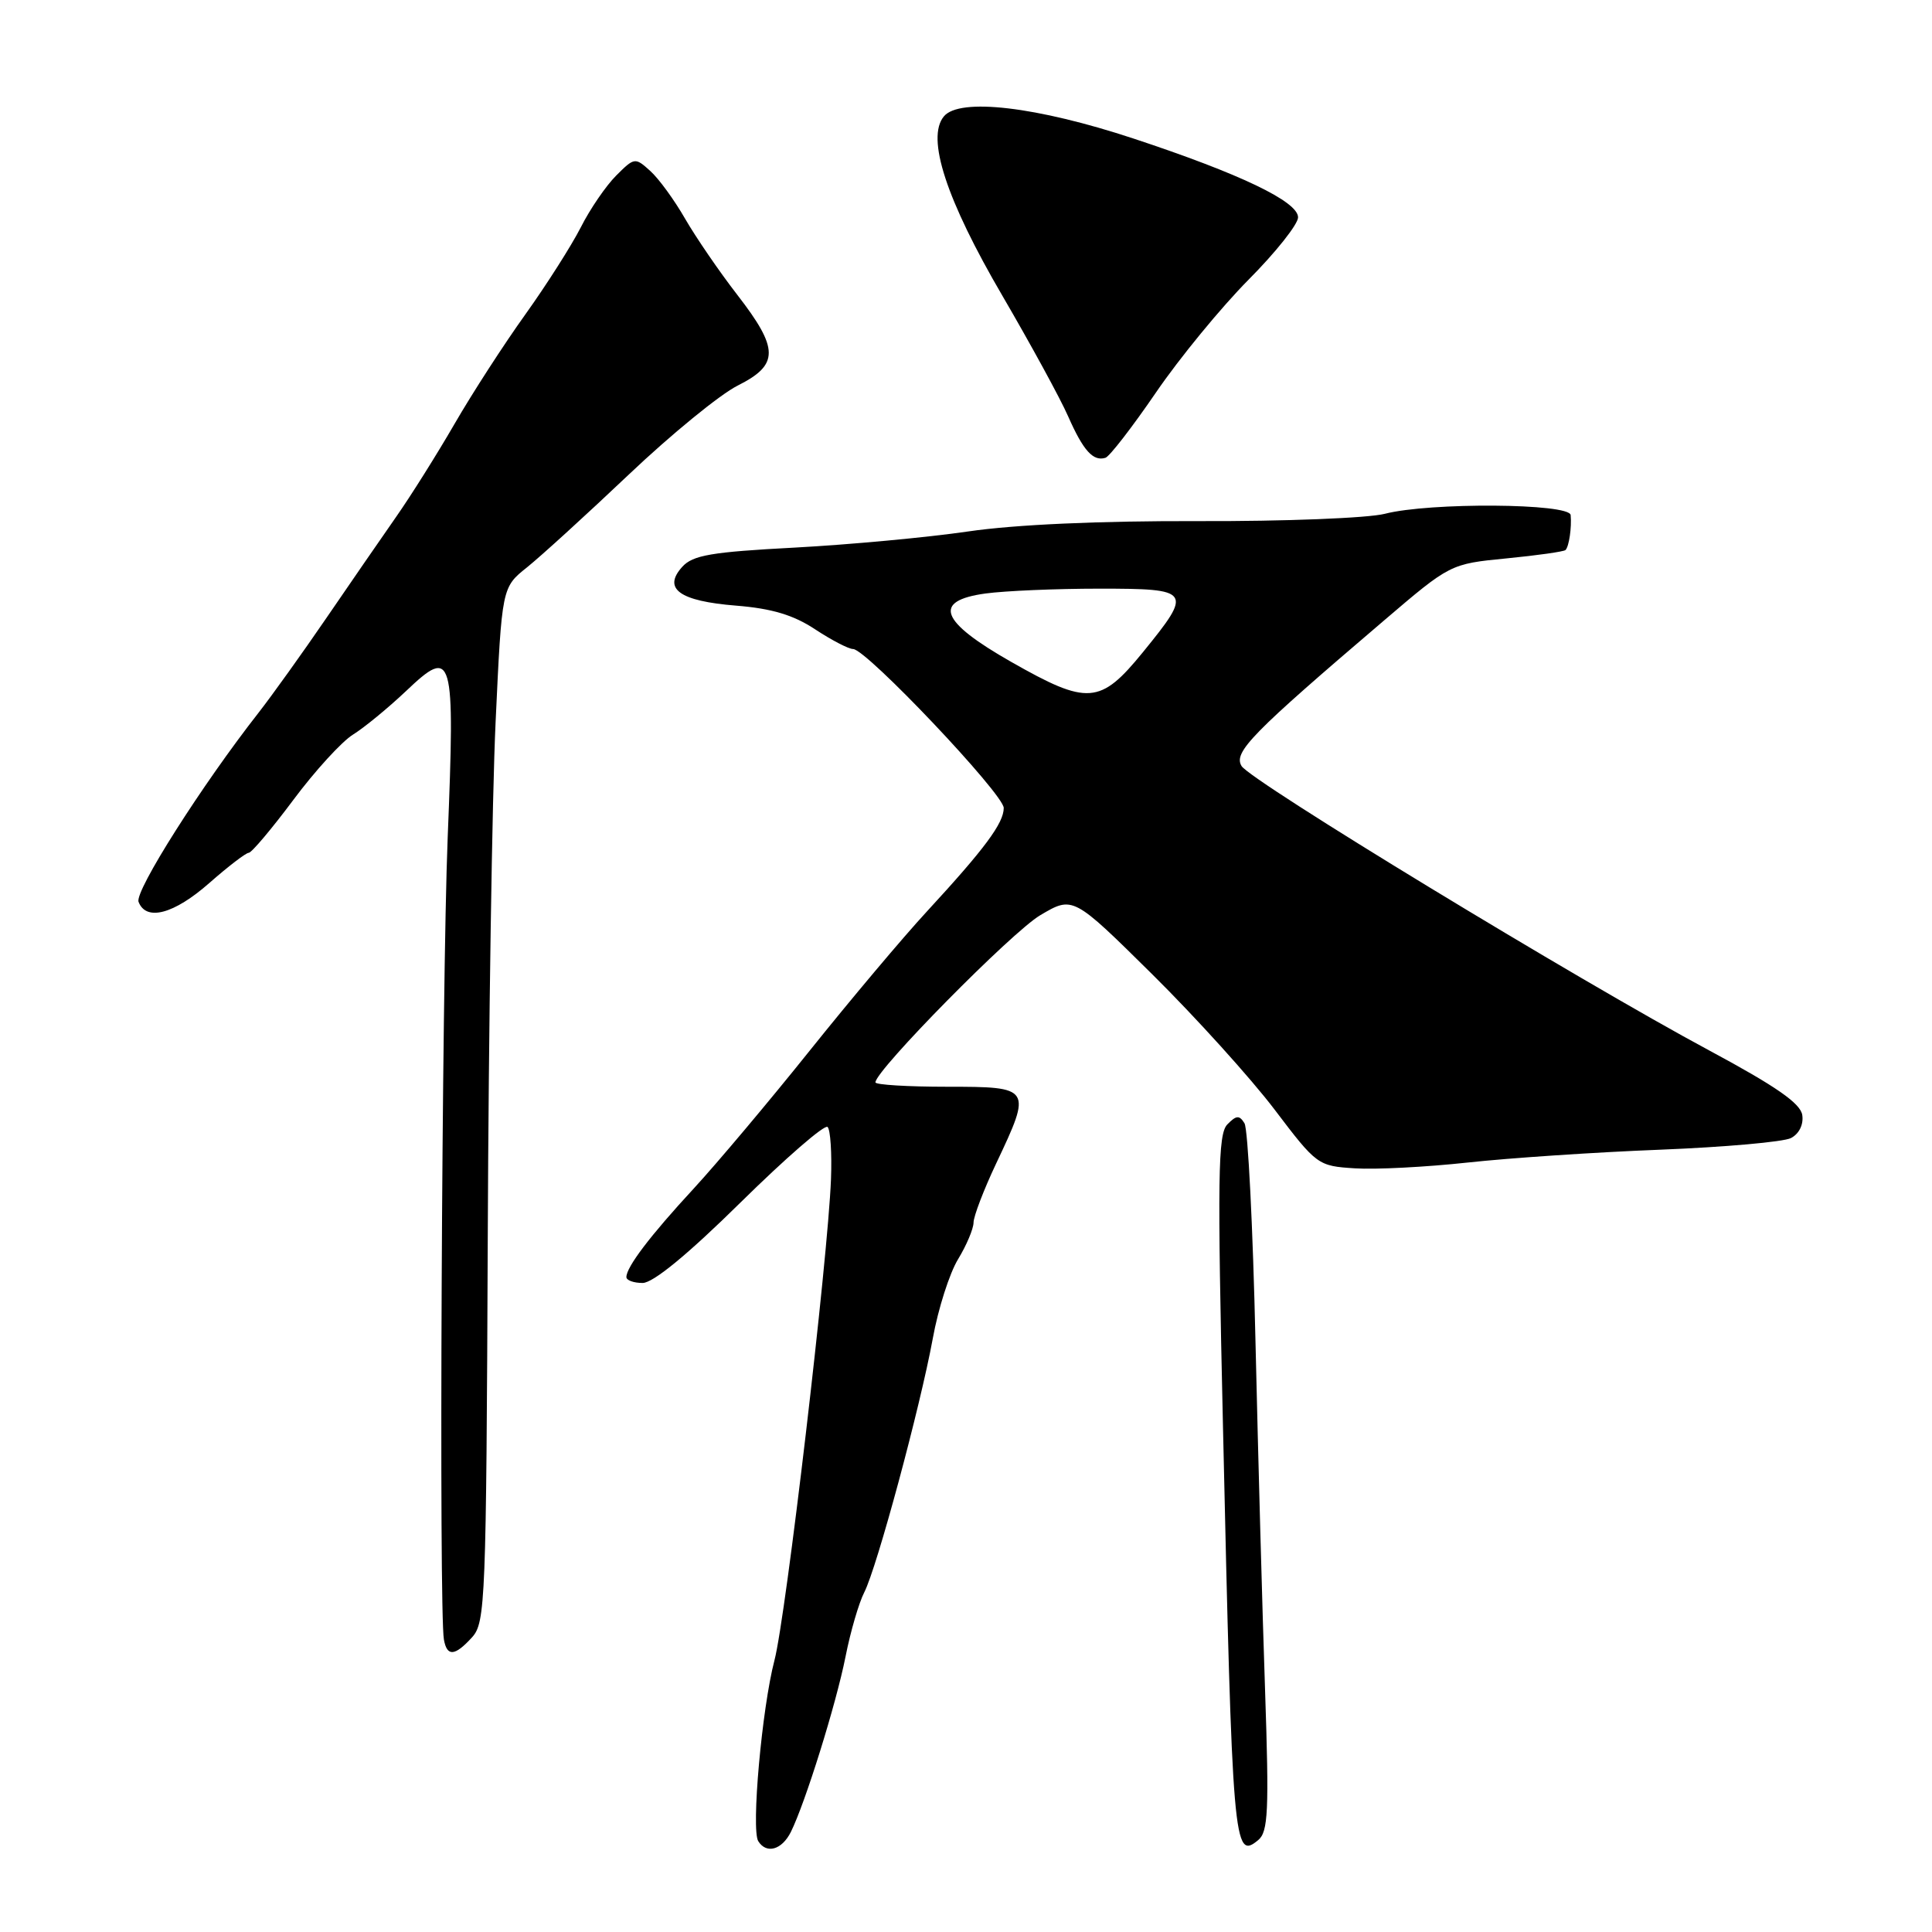 <?xml version="1.0" encoding="UTF-8" standalone="no"?>
<!DOCTYPE svg PUBLIC "-//W3C//DTD SVG 1.1//EN" "http://www.w3.org/Graphics/SVG/1.1/DTD/svg11.dtd" >
<svg xmlns="http://www.w3.org/2000/svg" xmlns:xlink="http://www.w3.org/1999/xlink" version="1.1" viewBox="0 0 256 256">
 <g >
 <path fill="currentColor"
d=" M 104.79 242.75 C 106.69 238.93 110.79 225.81 112.04 219.50 C 112.69 216.20 113.81 212.37 114.52 210.99 C 116.20 207.71 121.92 186.49 123.60 177.35 C 124.31 173.42 125.82 168.70 126.95 166.85 C 128.07 165.01 128.99 162.82 129.00 162.00 C 129.00 161.18 130.35 157.65 132.00 154.16 C 136.76 144.10 136.70 144.00 125.50 144.00 C 120.28 144.00 116.00 143.74 116.00 143.42 C 116.00 141.83 134.08 123.49 137.84 121.27 C 142.17 118.71 142.17 118.71 152.68 129.10 C 158.46 134.82 165.74 142.88 168.87 147.00 C 174.48 154.40 174.63 154.50 179.53 154.81 C 182.26 154.99 189.00 154.64 194.50 154.04 C 200.00 153.44 211.47 152.67 220.00 152.34 C 228.53 152.00 236.31 151.31 237.31 150.80 C 238.39 150.24 239.00 149.01 238.81 147.75 C 238.58 146.20 235.34 143.95 226.50 139.20 C 209.03 129.82 165.68 103.46 164.51 101.50 C 163.41 99.67 165.83 97.20 183.34 82.26 C 192.17 74.72 192.17 74.72 199.62 73.99 C 203.72 73.59 207.24 73.09 207.44 72.88 C 207.91 72.40 208.27 69.89 208.12 68.25 C 207.97 66.68 189.43 66.55 183.50 68.08 C 181.30 68.65 170.18 69.09 158.79 69.05 C 145.67 69.01 134.49 69.51 128.29 70.42 C 122.90 71.21 112.56 72.17 105.29 72.56 C 94.26 73.14 91.80 73.56 90.40 75.11 C 87.77 78.02 90.04 79.65 97.54 80.25 C 102.28 80.63 105.14 81.49 108.01 83.39 C 110.18 84.82 112.45 86.00 113.04 86.00 C 114.79 86.00 133.00 105.23 133.00 107.06 C 133.00 109.07 130.49 112.45 122.83 120.76 C 119.65 124.20 112.66 132.51 107.28 139.23 C 101.90 145.95 94.99 154.16 91.93 157.48 C 86.17 163.71 83.00 167.88 83.00 169.22 C 83.00 169.65 83.97 170.00 85.15 170.00 C 86.54 170.00 91.14 166.22 98.14 159.32 C 104.10 153.45 109.28 148.95 109.66 149.33 C 110.04 149.71 110.24 152.82 110.11 156.26 C 109.69 166.94 104.14 214.21 102.62 220.00 C 100.96 226.33 99.52 242.41 100.47 243.96 C 101.55 245.70 103.60 245.13 104.79 242.75 Z  M 167.63 224.02 C 167.28 213.83 166.71 193.05 166.36 177.84 C 166.02 162.63 165.36 149.58 164.90 148.84 C 164.22 147.74 163.82 147.77 162.62 149.00 C 161.38 150.29 161.30 155.93 162.05 189.00 C 163.30 244.70 163.46 246.52 166.72 243.82 C 168.04 242.72 168.17 239.99 167.63 224.02 Z  M 62.56 216.94 C 64.32 214.99 64.43 212.10 64.63 164.19 C 64.74 136.31 65.21 105.47 65.67 95.67 C 66.50 77.83 66.50 77.83 69.84 75.17 C 71.67 73.70 77.75 68.16 83.34 62.86 C 88.93 57.56 95.41 52.26 97.75 51.09 C 103.25 48.33 103.24 46.23 97.69 39.06 C 95.32 36.00 92.22 31.47 90.79 29.00 C 89.37 26.52 87.29 23.66 86.16 22.65 C 84.16 20.84 84.06 20.85 81.65 23.26 C 80.29 24.62 78.18 27.70 76.96 30.12 C 75.73 32.53 72.43 37.72 69.62 41.65 C 66.80 45.58 62.58 52.10 60.24 56.15 C 57.90 60.19 54.41 65.75 52.48 68.50 C 50.56 71.25 46.40 77.28 43.24 81.90 C 40.08 86.52 36.05 92.14 34.29 94.40 C 26.75 104.02 17.82 118.09 18.36 119.50 C 19.36 122.11 23.05 121.13 27.74 117.00 C 30.24 114.80 32.59 113.00 32.96 113.00 C 33.33 113.00 35.99 109.85 38.87 105.99 C 41.74 102.14 45.31 98.23 46.80 97.32 C 48.28 96.40 51.43 93.81 53.79 91.58 C 60.04 85.64 60.30 86.54 59.32 111.00 C 58.54 130.51 58.15 213.56 58.82 217.25 C 59.23 219.55 60.27 219.46 62.56 216.94 Z  M 153.17 52.01 C 156.30 47.43 161.83 40.70 165.44 37.06 C 169.05 33.43 172.00 29.71 172.00 28.80 C 172.00 26.70 164.30 23.02 150.20 18.36 C 137.37 14.12 127.14 12.92 125.07 15.42 C 122.70 18.27 125.37 26.44 132.84 39.22 C 136.56 45.60 140.48 52.77 141.53 55.16 C 143.54 59.72 144.85 61.17 146.48 60.66 C 147.02 60.49 150.03 56.60 153.17 52.01 Z  M 134.00 87.71 C 124.54 82.33 123.51 79.61 130.59 78.64 C 133.17 78.29 139.94 78.00 145.64 78.00 C 157.90 78.00 158.08 78.26 151.45 86.41 C 145.79 93.36 144.14 93.48 134.00 87.71 Z "/>
</g>
</svg>